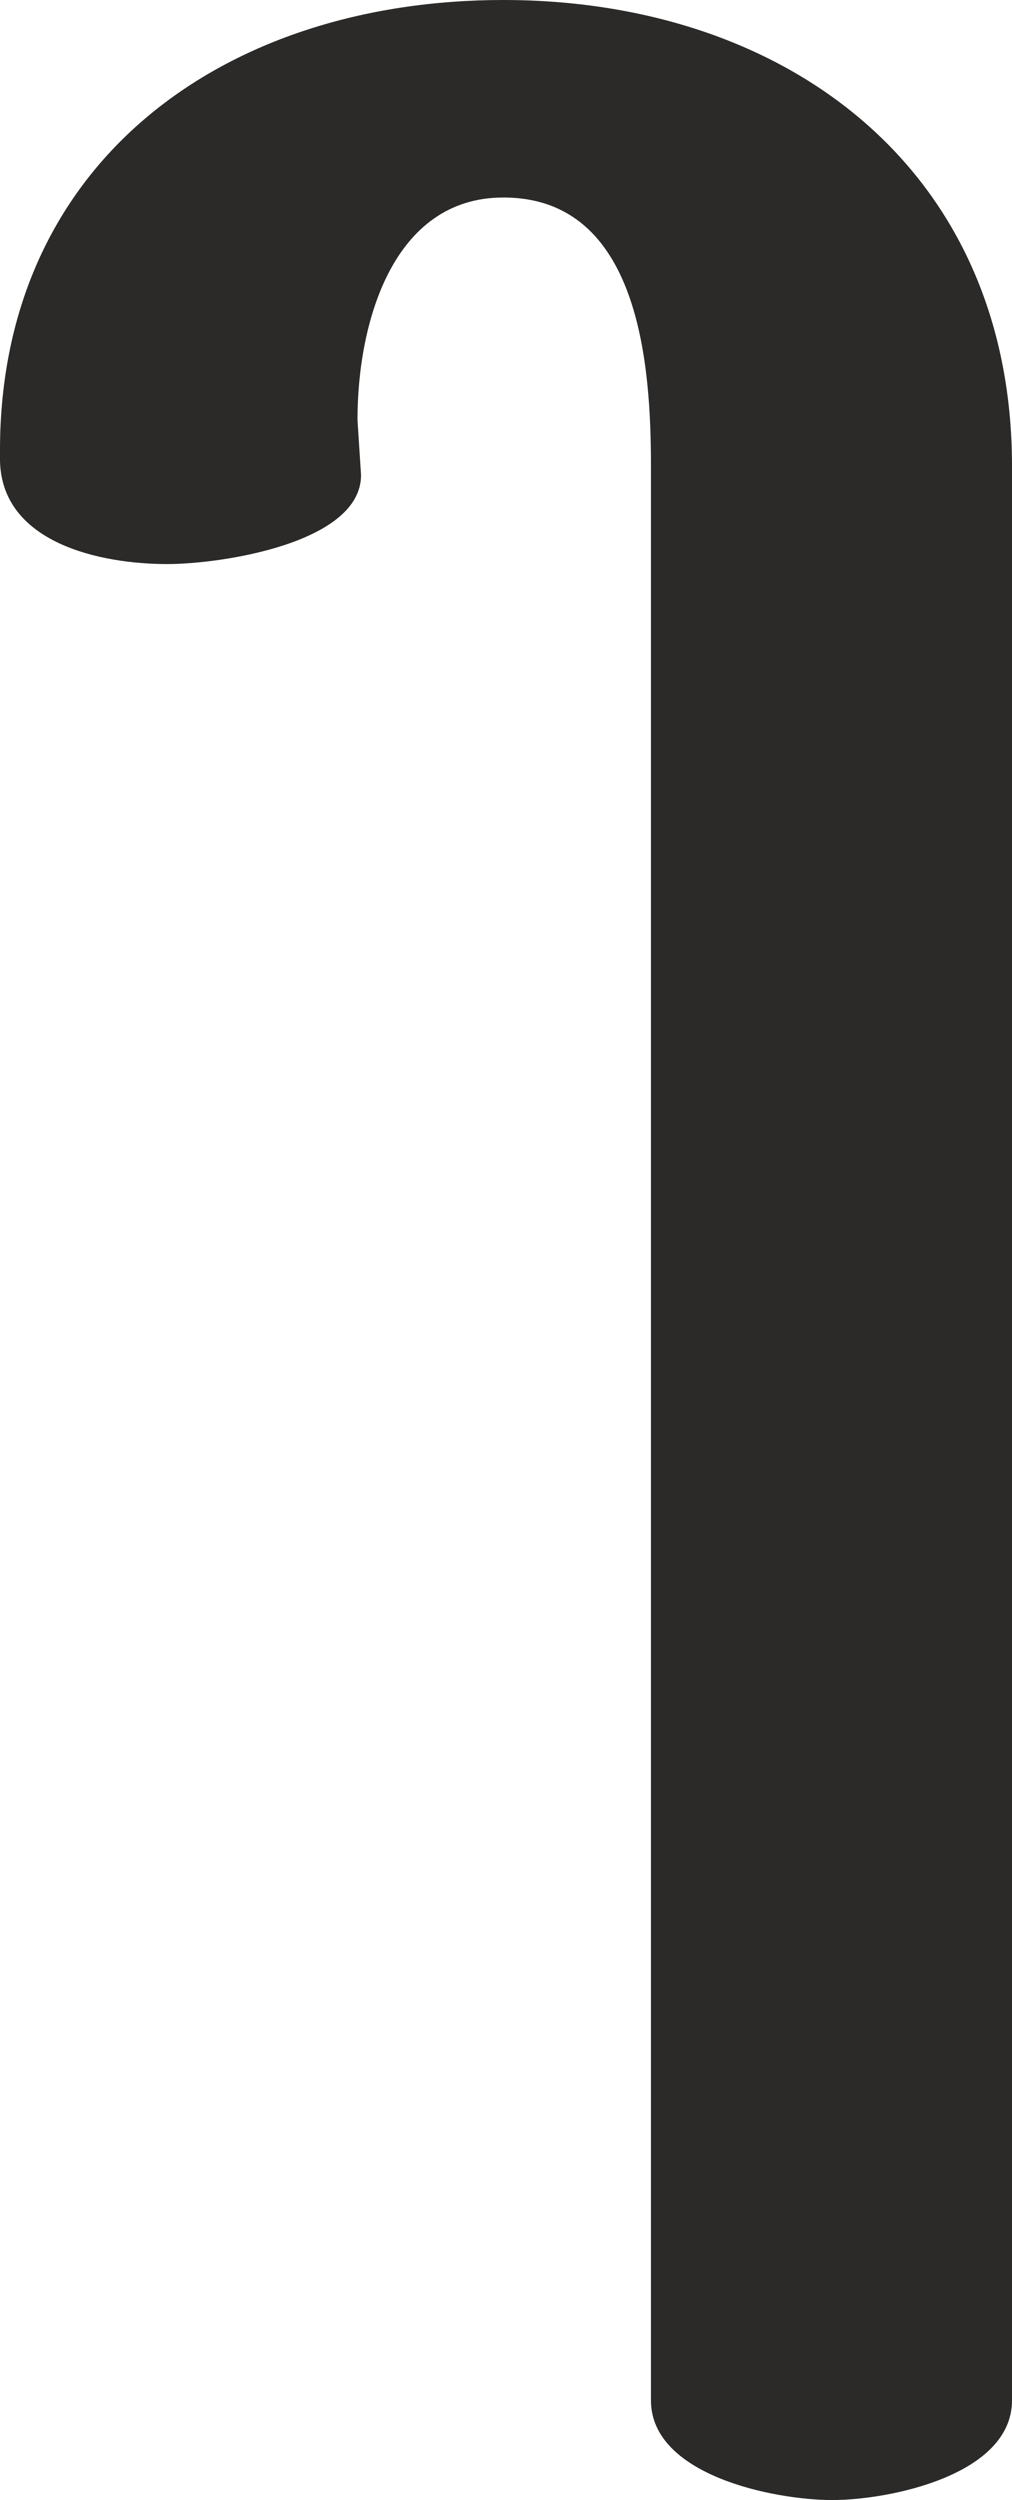 <?xml version="1.0" encoding="UTF-8"?>
<!DOCTYPE svg PUBLIC "-//W3C//DTD SVG 1.1//EN" "http://www.w3.org/Graphics/SVG/1.1/DTD/svg11.dtd">
<!-- Creator: CorelDRAW X8 -->
<svg xmlns="http://www.w3.org/2000/svg" xml:space="preserve" width="569px" height="1405px" version="1.1" style="shape-rendering:geometricPrecision; text-rendering:geometricPrecision; image-rendering:optimizeQuality; fill-rule:evenodd; clip-rule:evenodd"
viewBox="0 0 569 1405"
 xmlns:xlink="http://www.w3.org/1999/xlink">
 <defs>
  <style type="text/css">
   <![CDATA[
    .fil0 {fill:#2B2A29;fill-rule:nonzero}
   ]]>
  </style>
 </defs>
 <g id="Layer_x0020_1">
  <path class="fil0" d="M468 1405c32,0 101,-14 101,-56l0 -1087c0,-167 -127,-262 -286,-262 -157,0 -283,91 -283,253l0 6c1,46 56,58 94,58 31,0 109,-12 109,-50l-2 -31c0,-55 20,-125 82,-125 77,0 83,95 83,151l0 1087c0,42 69,56 102,56z"/>
 </g>
</svg>
